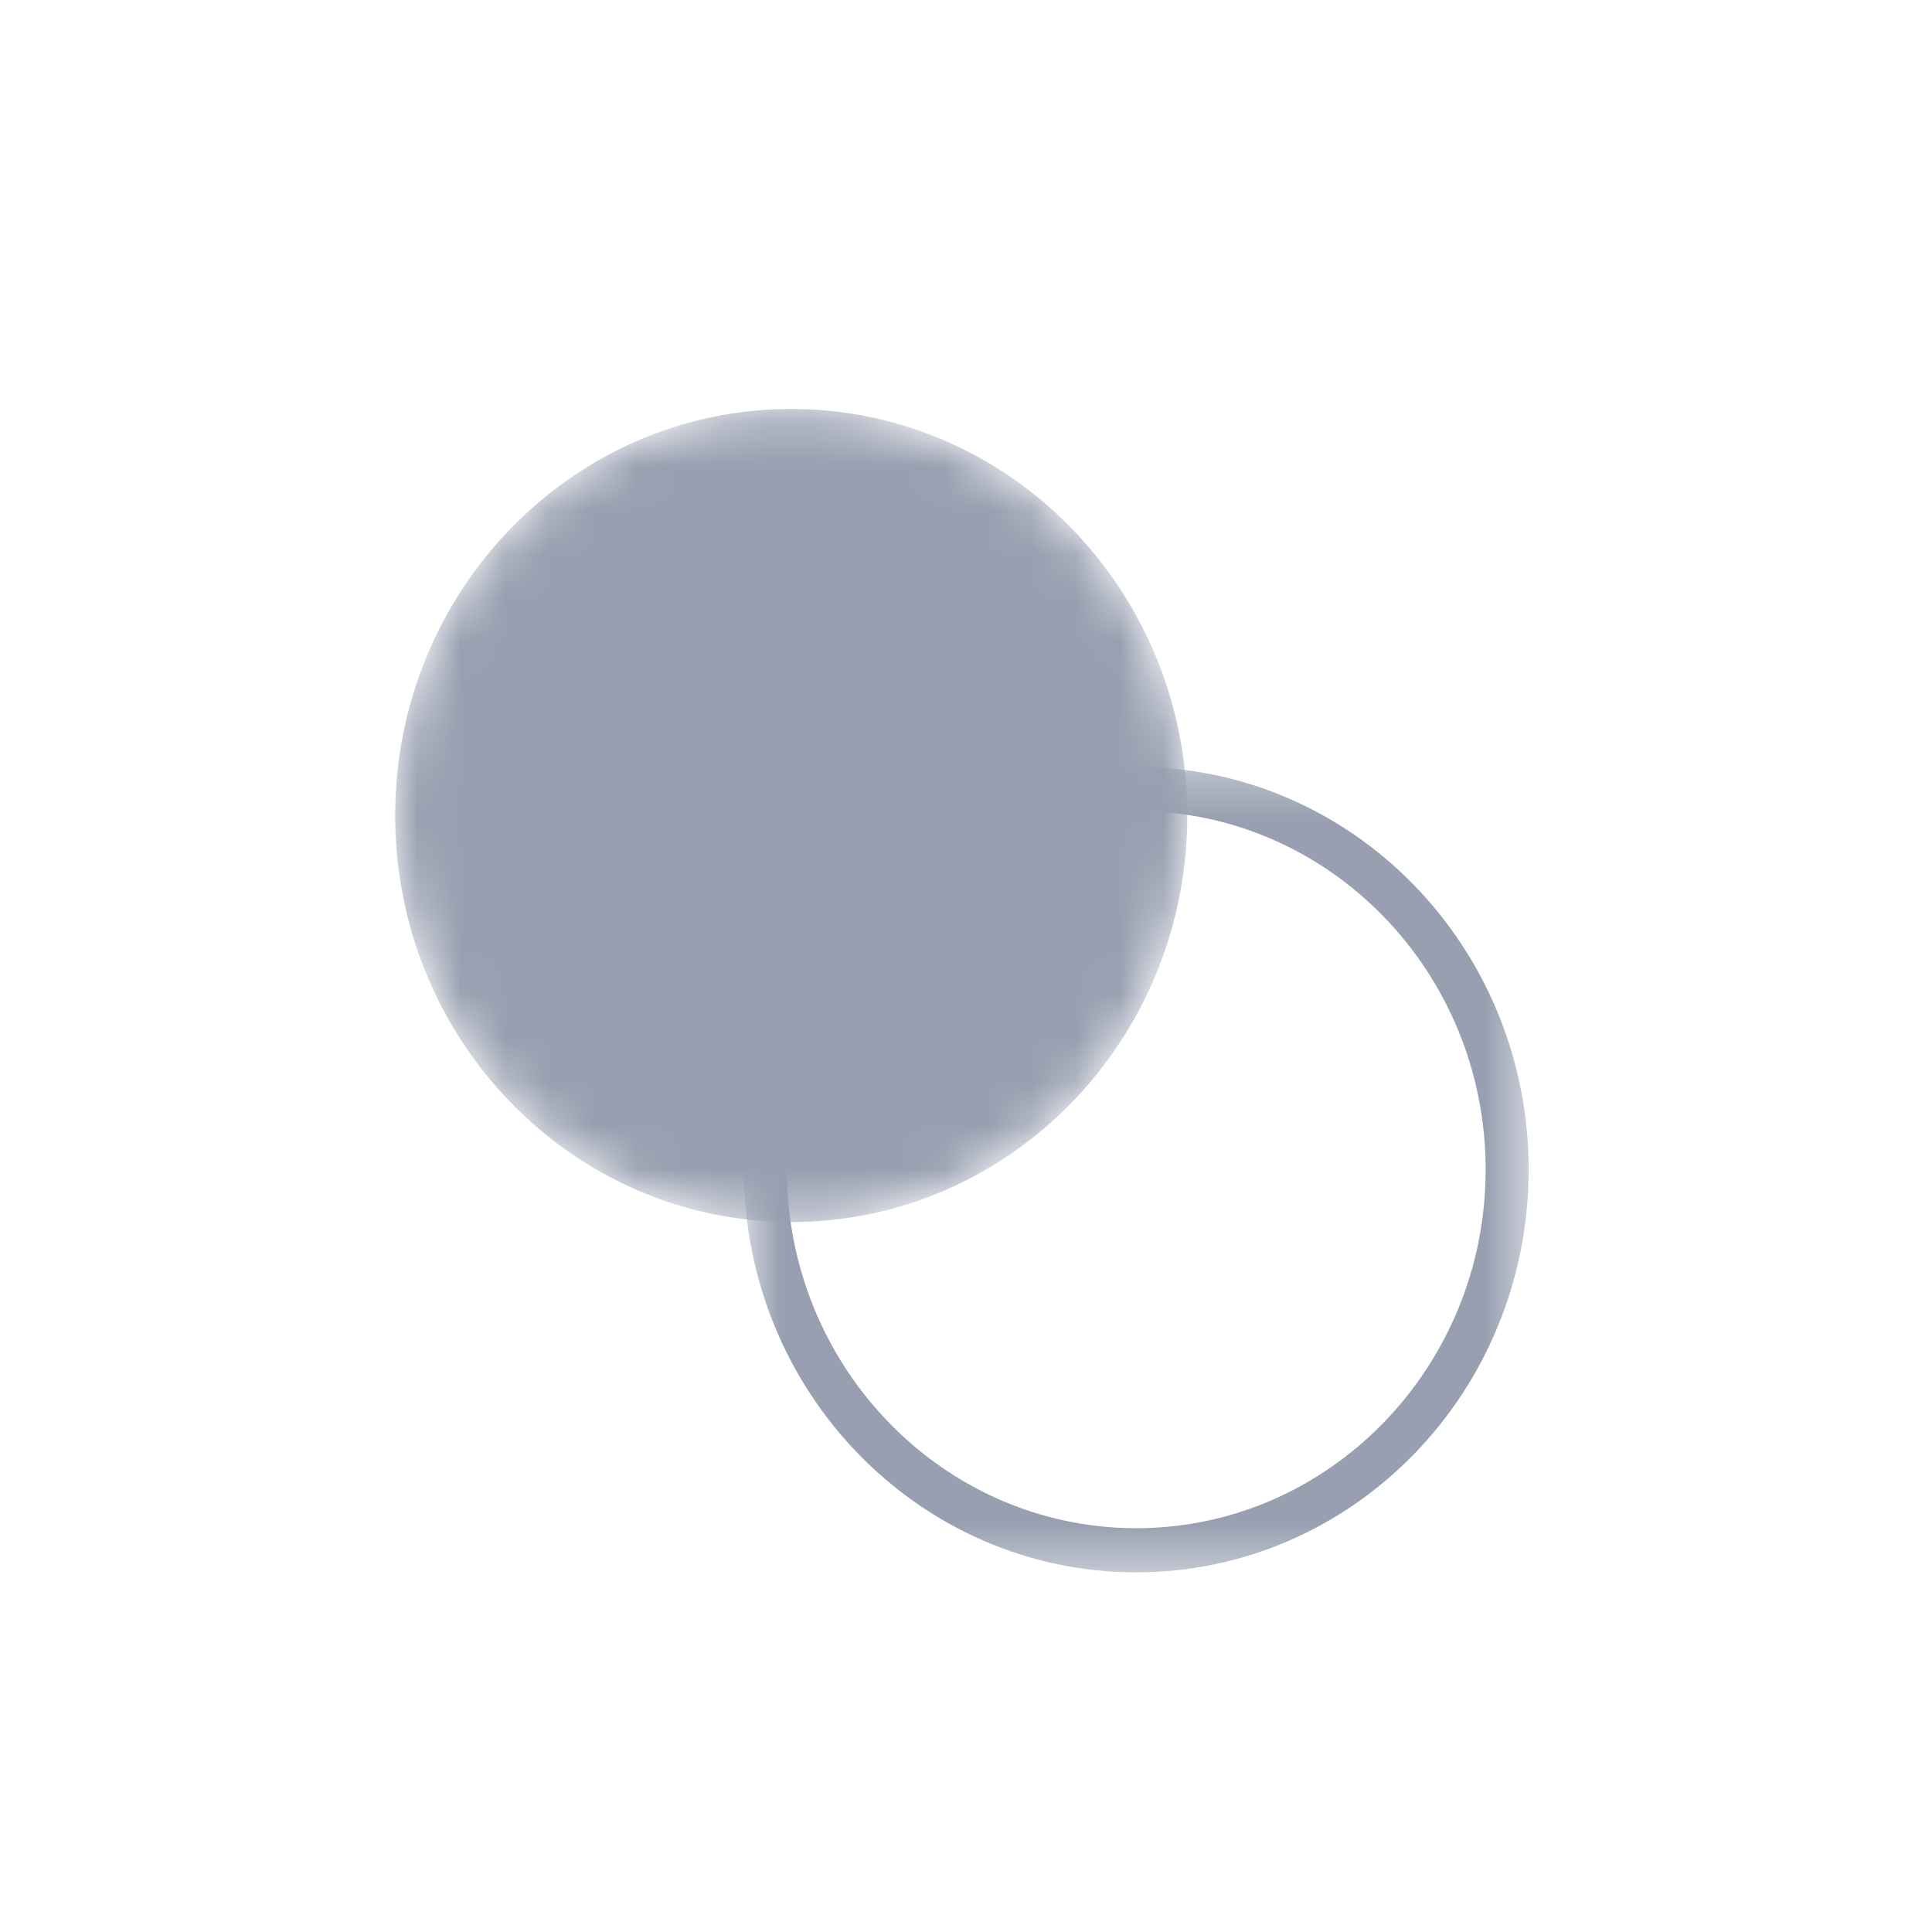 <svg xmlns="http://www.w3.org/2000/svg" xmlns:xlink="http://www.w3.org/1999/xlink" width="44" height="44" viewBox="0 0 44 44">
    <defs>
        <path id="a" d="M9.02.191C4.038.191 0 4.336 0 9.45c0 5.113 4.038 9.258 9.02 9.258 4.981 0 9.02-4.145 9.02-9.258C18.04 4.336 14 .191 9.02.191z"/>
        <path id="c" d="M8.647 9.286H26.52v18.343H8.647z"/>
    </defs>
    <g fill="none" fill-rule="evenodd" transform="translate(8.295 8.18)">
        <g transform="translate(.705 .943)">
            <mask id="b" fill="#fff">
                <use xlink:href="#a"/>
            </mask>
            <path fill="#979FB0" d="M9.02.191C4.038.191 0 4.336 0 9.45c0 5.113 4.038 9.258 9.02 9.258 4.981 0 9.02-4.145 9.02-9.258C18.04 4.336 14 .191 9.02.191z" mask="url(#b)"/>
        </g>
        <mask id="d" fill="#fff">
            <use xlink:href="#c"/>
        </mask>
        <path fill="#979FB0" d="M17.583 9.286c-4.935 0-8.936 4.106-8.936 9.171 0 5.066 4.001 9.172 8.936 9.172s8.936-4.106 8.936-9.172c0-5.065-4-9.171-8.936-9.171m0 1.005c4.388 0 7.957 3.663 7.957 8.166s-3.57 8.167-7.957 8.167c-4.387 0-7.957-3.664-7.957-8.167s3.57-8.166 7.957-8.166" mask="url(#d)"/>
    </g>
</svg>
